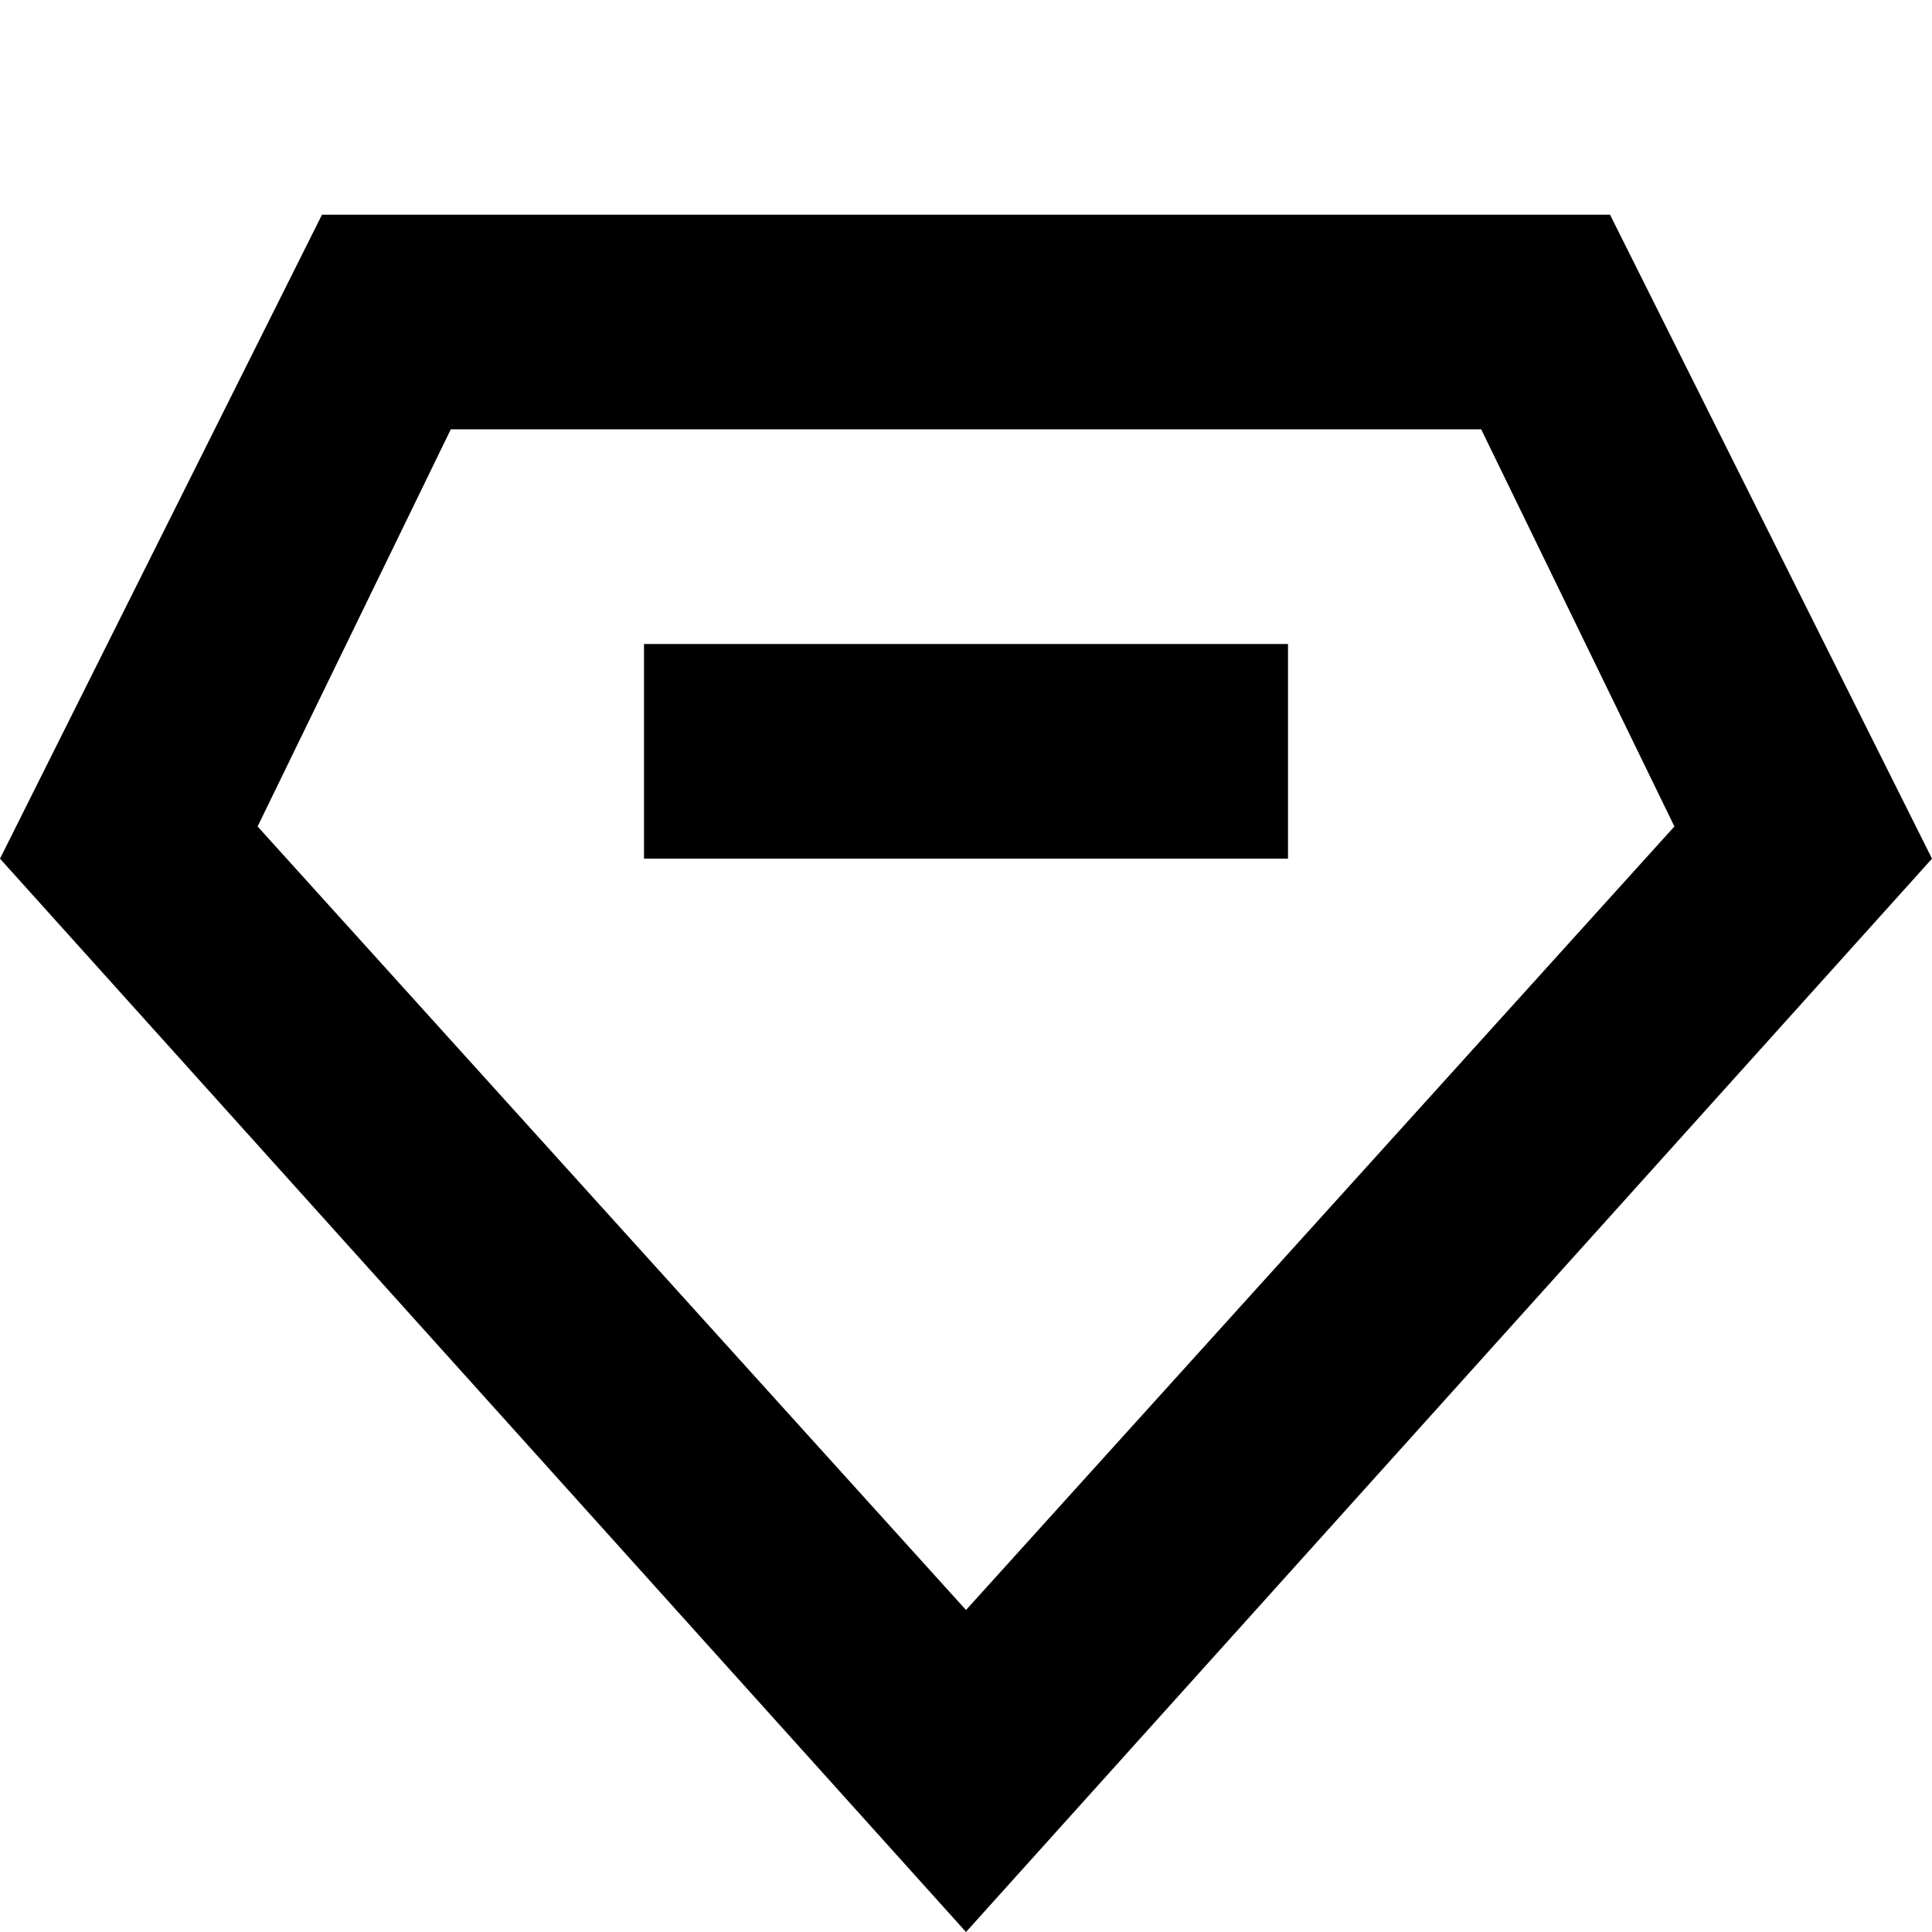 <svg t="1629733457198" class="icon" viewBox="0 0 1024 1024" version="1.1" xmlns="http://www.w3.org/2000/svg" p-id="6844" width="200" height="200"><path d="M512 1024L0 455.111l170.667-341.333h682.667l170.667 341.333-512 568.889zM136.533 438.044L512 853.333l375.467-415.289L785.067 227.556H238.933L136.533 438.044z" p-id="6845" data-spm-anchor-id="a313x.7781069.0.i6" class="selected"></path><path d="M341.333 341.333h341.333v113.778H341.333z" p-id="6846" data-spm-anchor-id="a313x.7781069.0.i7" class="selected"></path></svg>